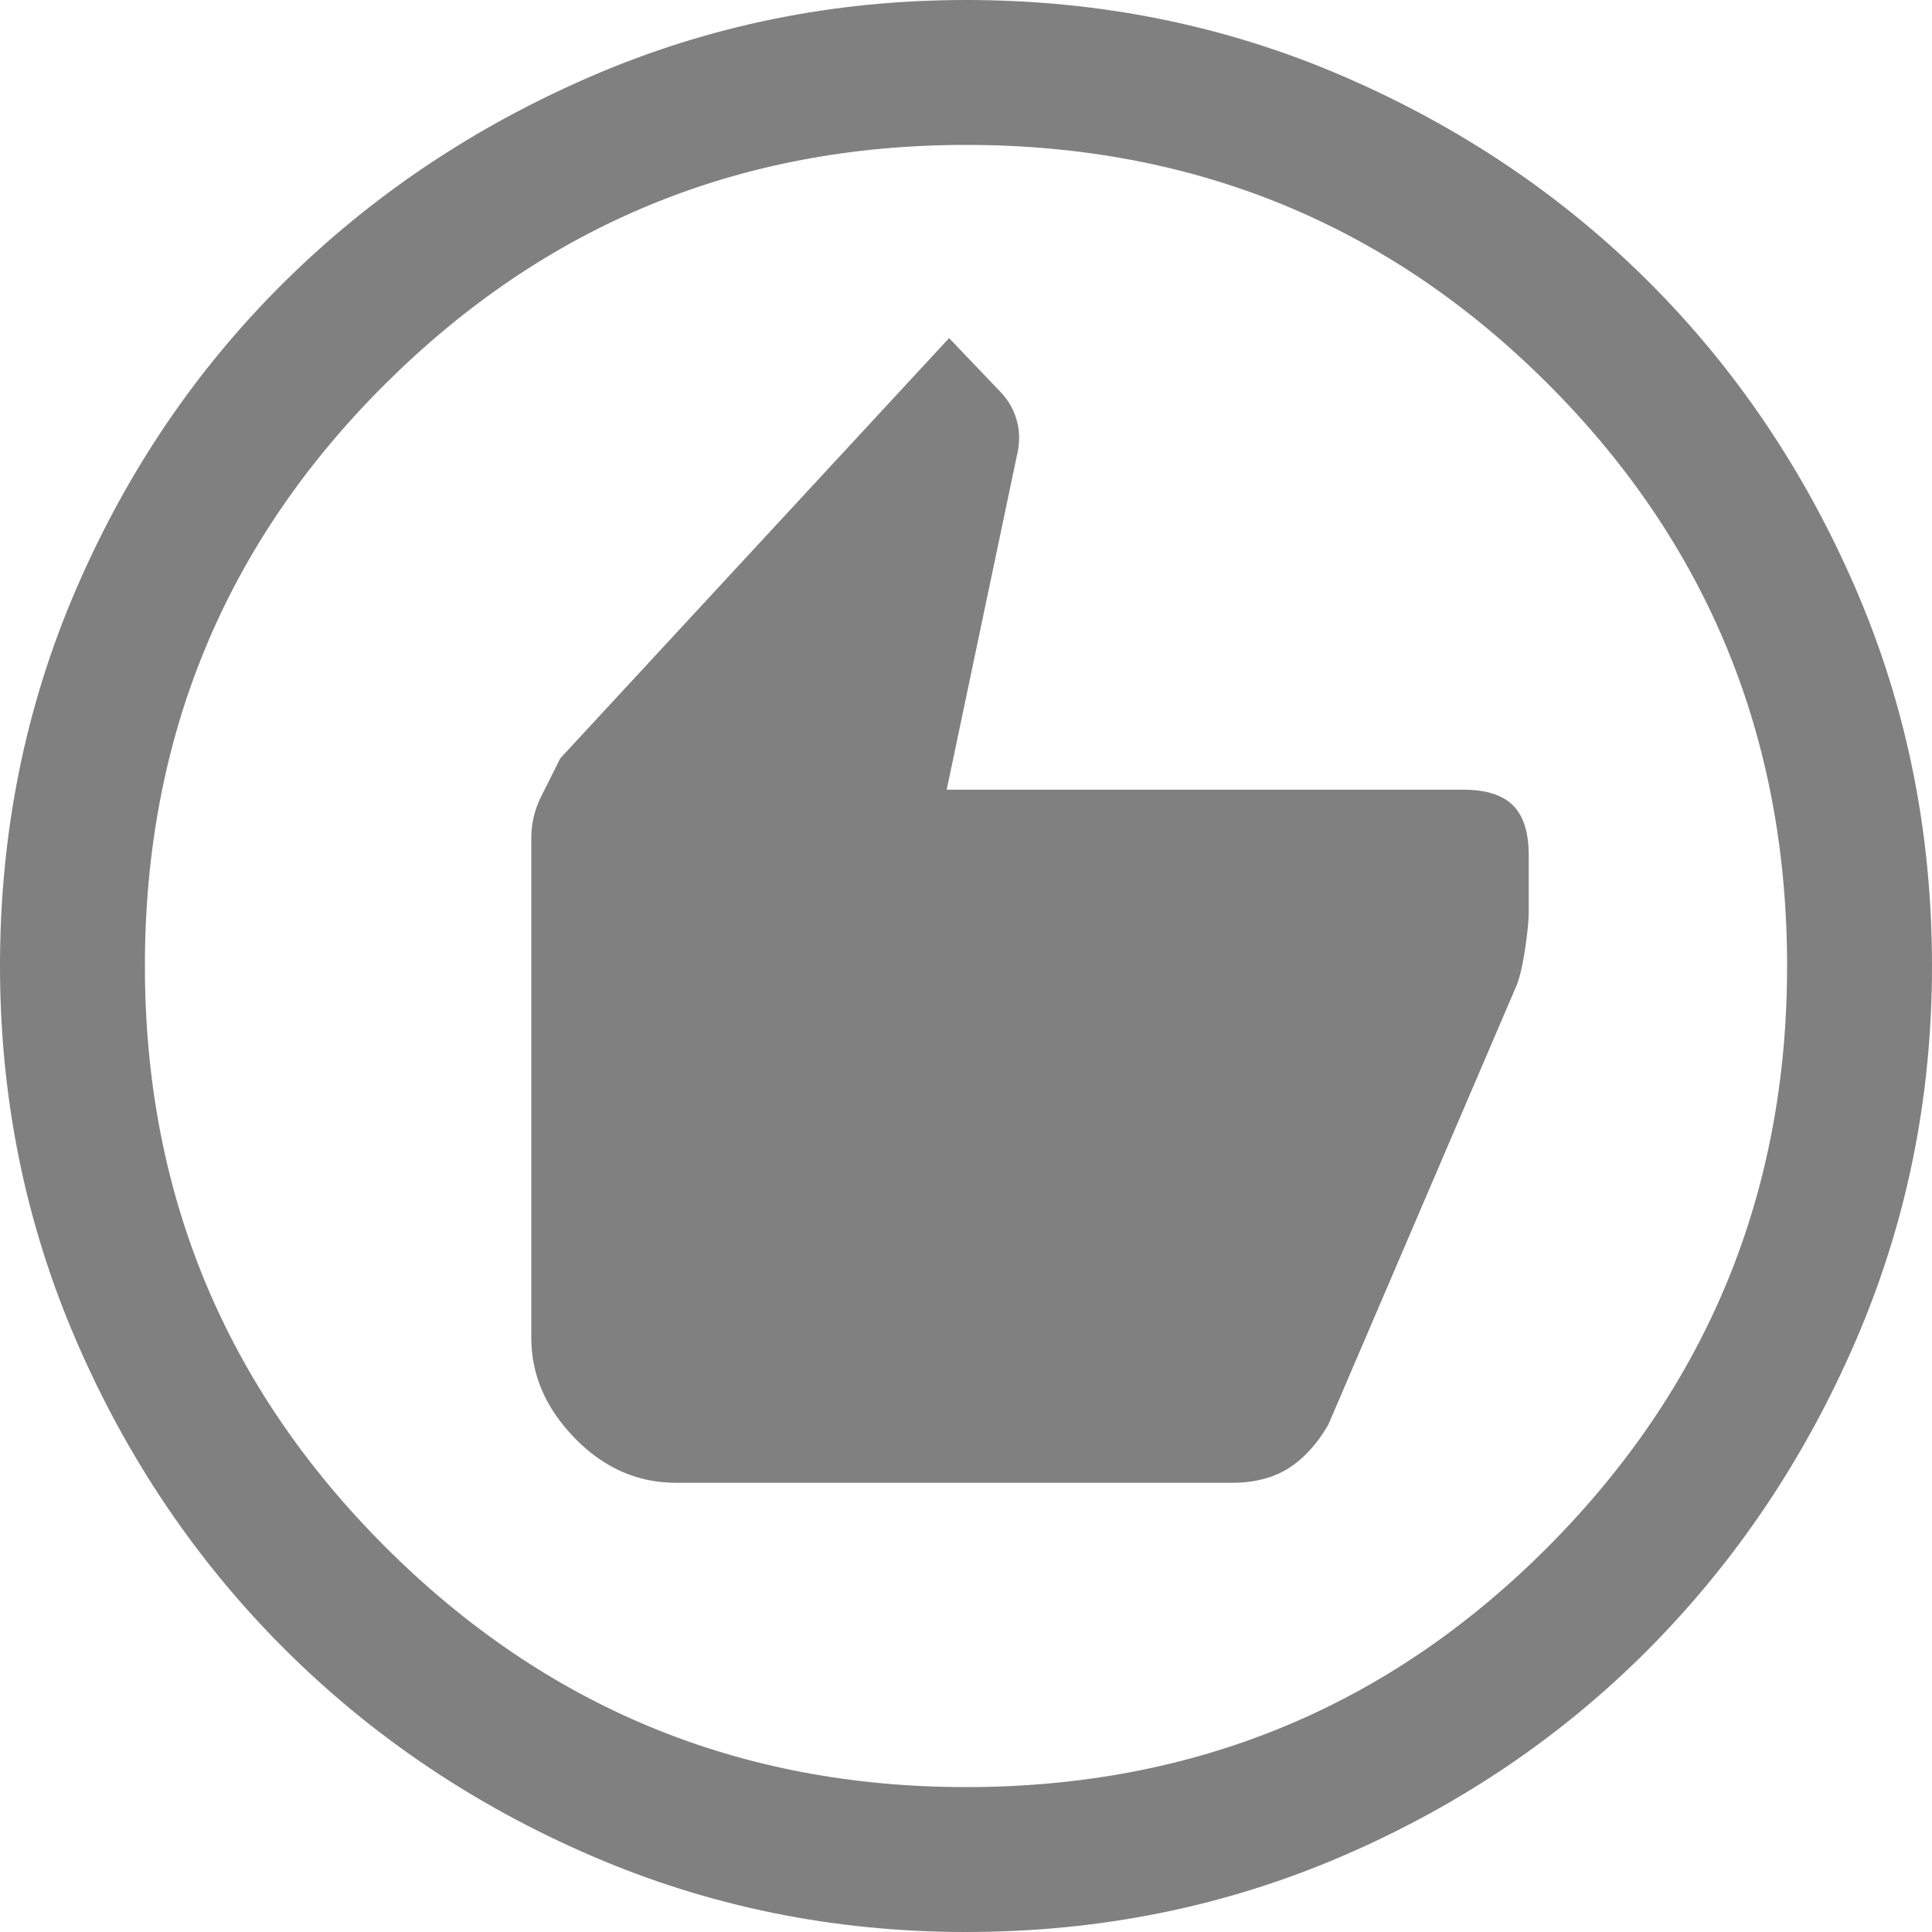 <svg width="96" height="96" viewBox="0 0 96 96" fill="none" xmlns="http://www.w3.org/2000/svg">
<path d="M33.6 73.68H61.2C62.32 73.68 63.26 73.44 64.02 72.96C64.78 72.48 65.44 71.76 66 70.8L75.36 48.96C75.52 48.56 75.66 47.96 75.78 47.16C75.9 46.36 75.96 45.76 75.96 45.36V42.48C75.96 41.36 75.7 40.54 75.18 40.02C74.66 39.5 73.84 39.24 72.72 39.24H47.04L50.52 22.68C50.68 22.04 50.68 21.44 50.52 20.88C50.36 20.32 50.08 19.84 49.68 19.44L47.16 16.8L27.84 37.68L26.88 39.6C26.56 40.24 26.4 40.92 26.4 41.64V66.48C26.4 68.32 27.12 69.98 28.56 71.46C30 72.94 31.68 73.68 33.6 73.68ZM48 96C41.44 96 35.24 94.74 29.4 92.22C23.56 89.7 18.46 86.26 14.1 81.9C9.74 77.54 6.3 72.44 3.78 66.6C1.26 60.76 0 54.56 0 48C0 41.36 1.26 35.12 3.78 29.28C6.3 23.44 9.74 18.36 14.1 14.04C18.46 9.72 23.56 6.3 29.4 3.78C35.24 1.26 41.44 0 48 0C54.64 0 60.88 1.26 66.72 3.78C72.56 6.3 77.64 9.72 81.96 14.04C86.28 18.36 89.7 23.44 92.22 29.28C94.74 35.12 96 41.36 96 48C96 54.56 94.74 60.76 92.22 66.6C89.7 72.44 86.28 77.54 81.96 81.9C77.64 86.26 72.56 89.7 66.72 92.22C60.88 94.74 54.64 96 48 96ZM48 88.8C59.36 88.8 69 84.82 76.92 76.86C84.84 68.9 88.8 59.28 88.8 48C88.8 36.64 84.84 27 76.92 19.08C69 11.16 59.36 7.2 48 7.2C36.72 7.2 27.1 11.16 19.14 19.08C11.18 27 7.2 36.64 7.2 48C7.2 59.28 11.18 68.9 19.14 76.86C27.1 84.82 36.72 88.8 48 88.8Z" fill="#808080"/>
</svg>

